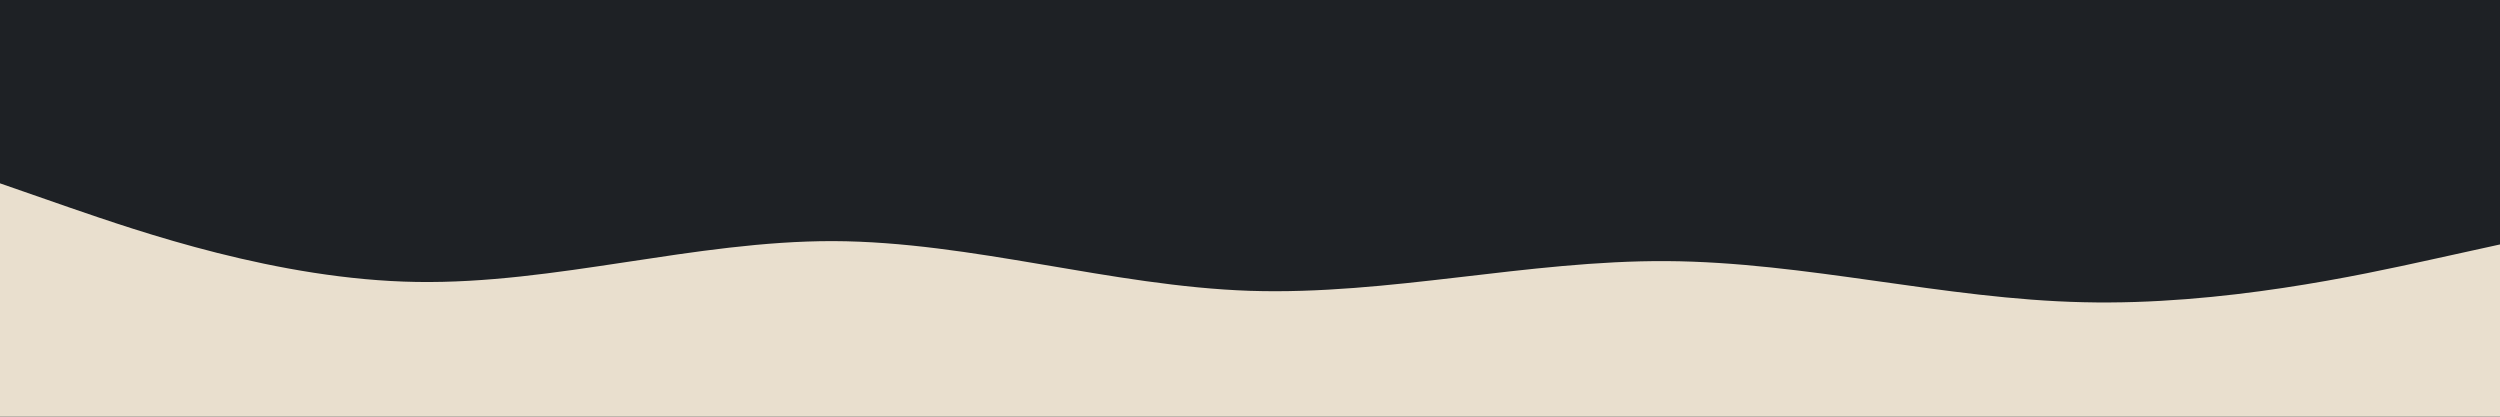 <svg id="visual" viewBox="0 0 900 150" width="900" height="150" xmlns="http://www.w3.org/2000/svg" xmlns:xlink="http://www.w3.org/1999/xlink" version="1.1"><rect x="0" y="0" width="900" height="150" fill="#1e2125"></rect><path d="M0 66L25 74.7C50 83.3 100 100.7 150 101.5C200 102.3 250 86.7 300 86.8C350 87 400 103 450 104.7C500 106.3 550 93.7 600 94C650 94.3 700 107.7 750 108.8C800 110 850 99 875 93.5L900 88L900 151L875 151C850 151 800 151 750 151C700 151 650 151 600 151C550 151 500 151 450 151C400 151 350 151 300 151C250 151 200 151 150 151C100 151 50 151 25 151L0 151Z" fill="#e9dfce" stroke-linecap="round" stroke-linejoin="miter"></path></svg>